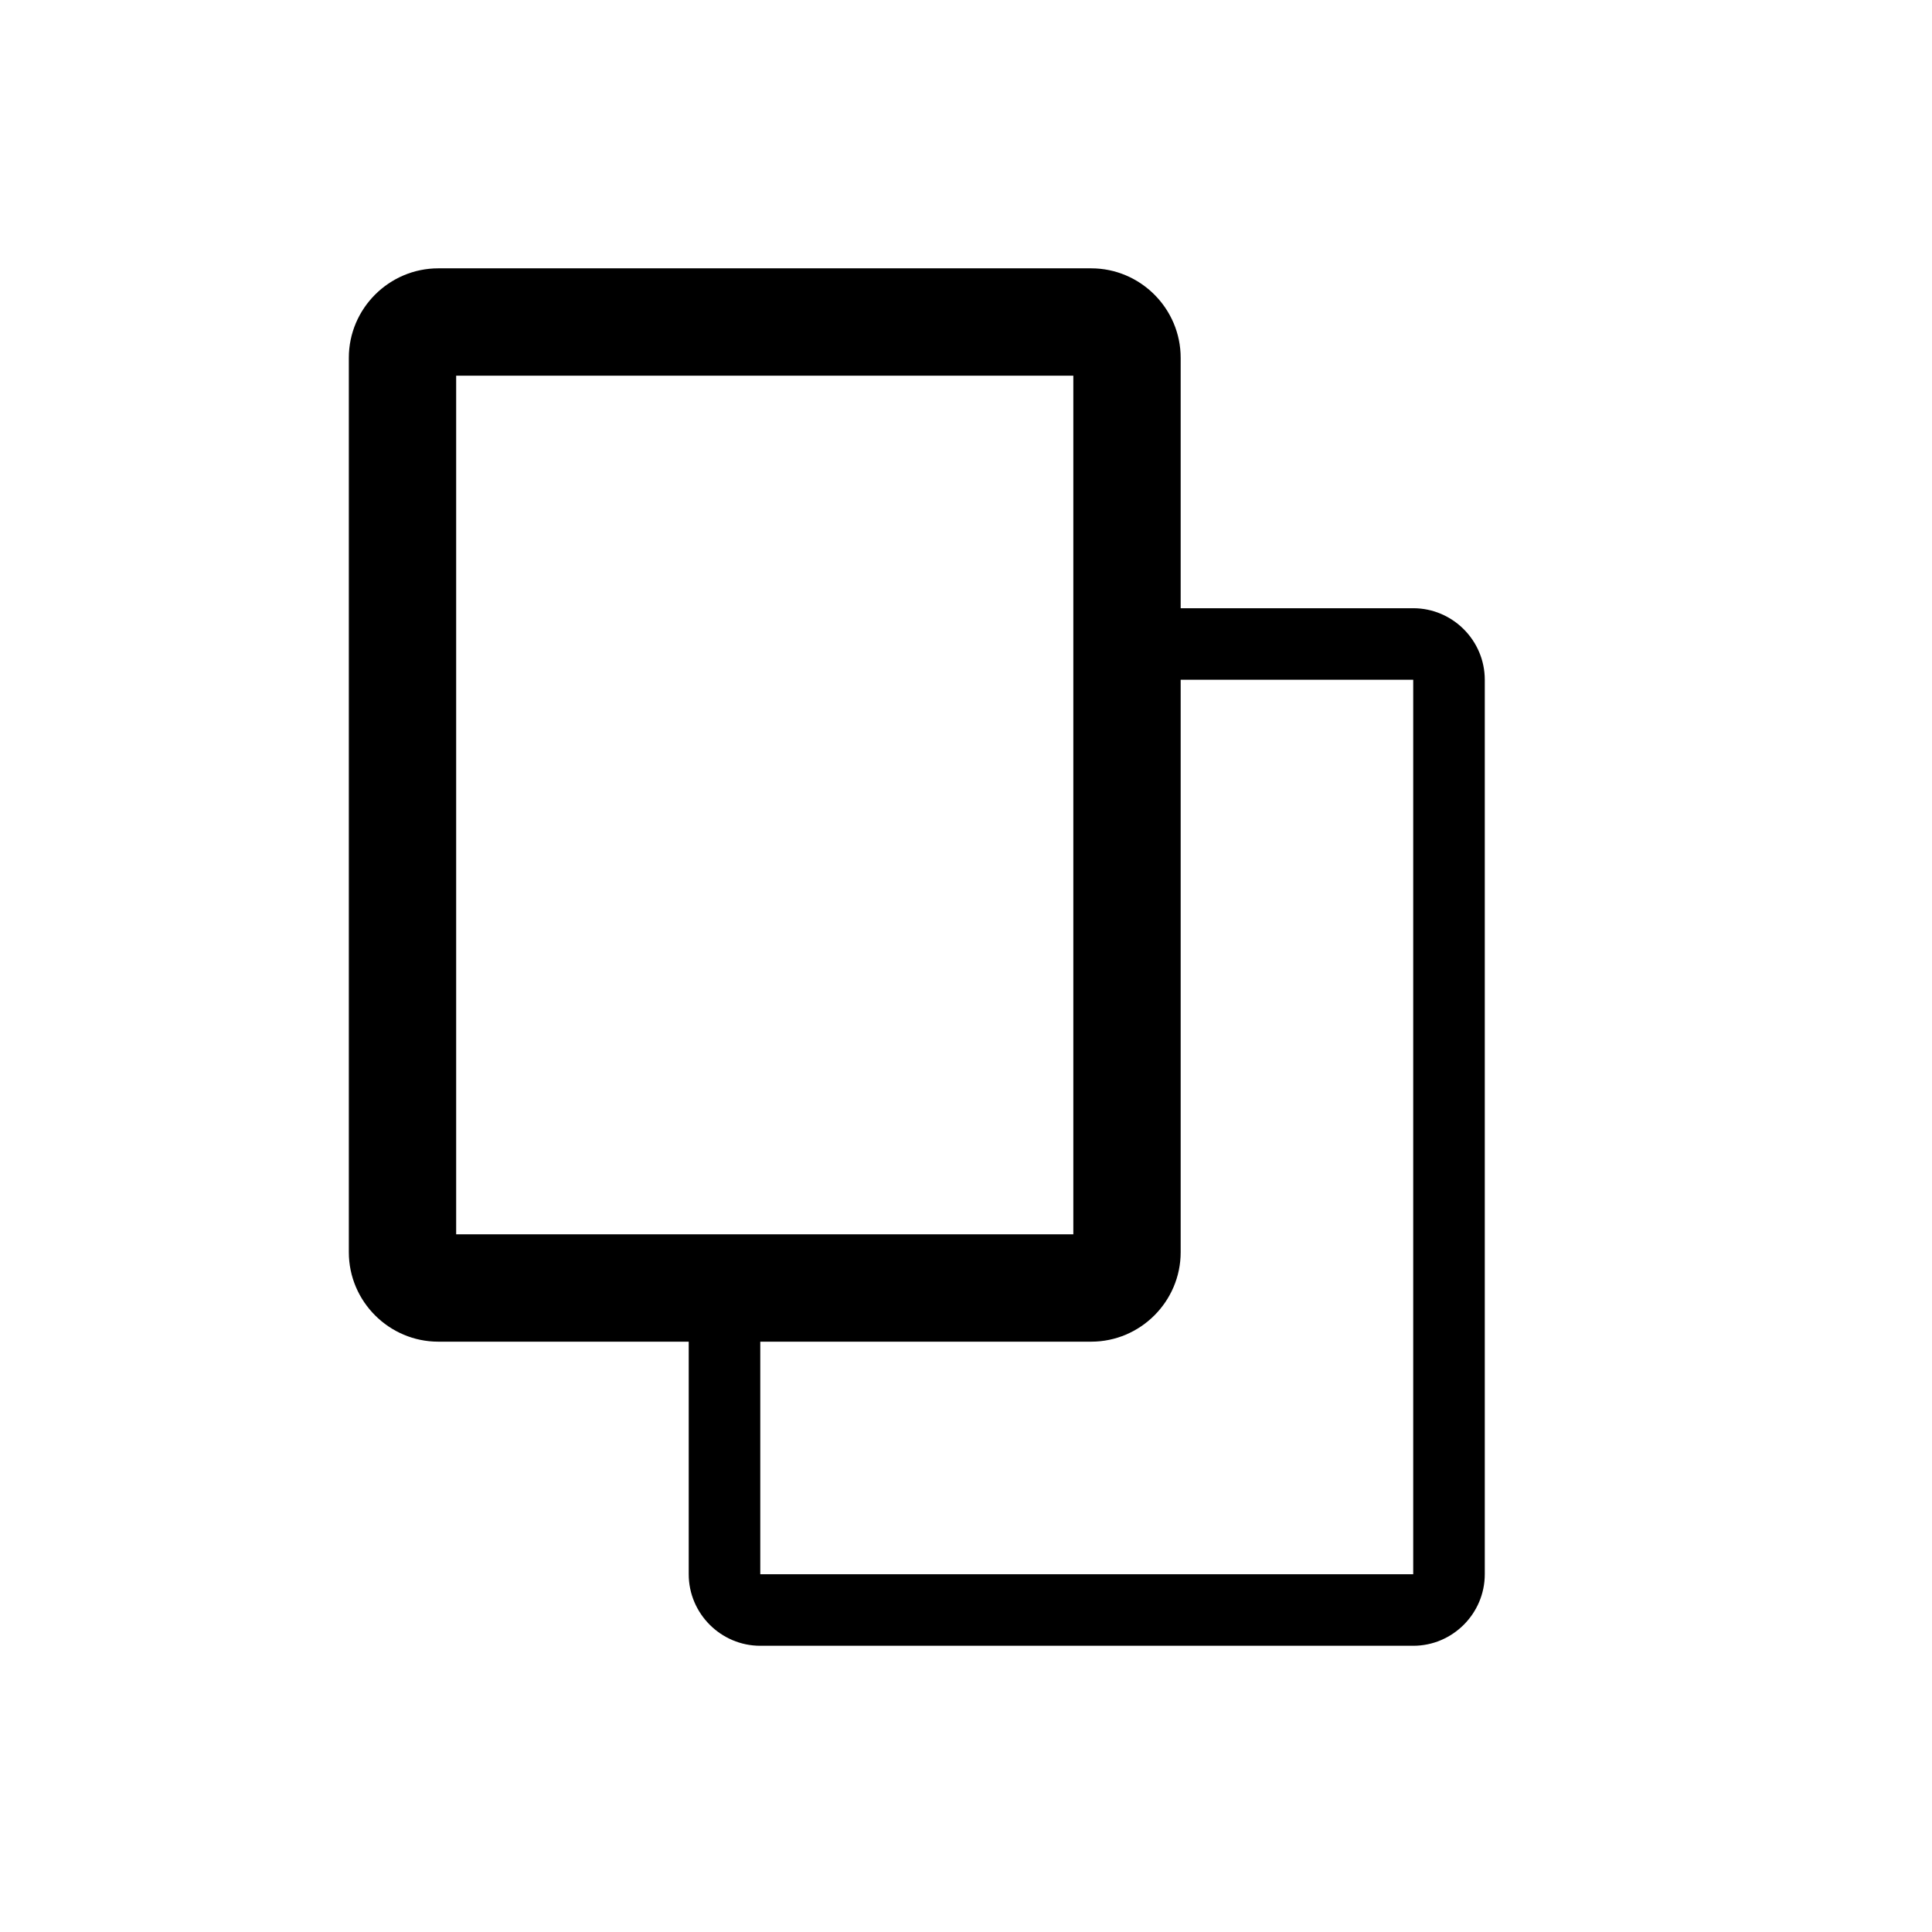 <svg xmlns="http://www.w3.org/2000/svg" xml:space="preserve" style="enable-background:new 0 0 216 216" viewBox="0 0 216 216"><path d="M158 68h-26V40c0-5.5-4.5-10-10-10H49c-5.5 0-10 4.5-10 10v100c0 5.5 4.5 10 10 10h28v26c0 4.4 3.6 8 8 8h73c4.4 0 8-3.6 8-8V76c0-4.4-3.6-8-8-8zM51 42h69v96H51V42zm107 134H85v-26h37c5.5 0 10-4.5 10-10V76h26v100z"/></svg>